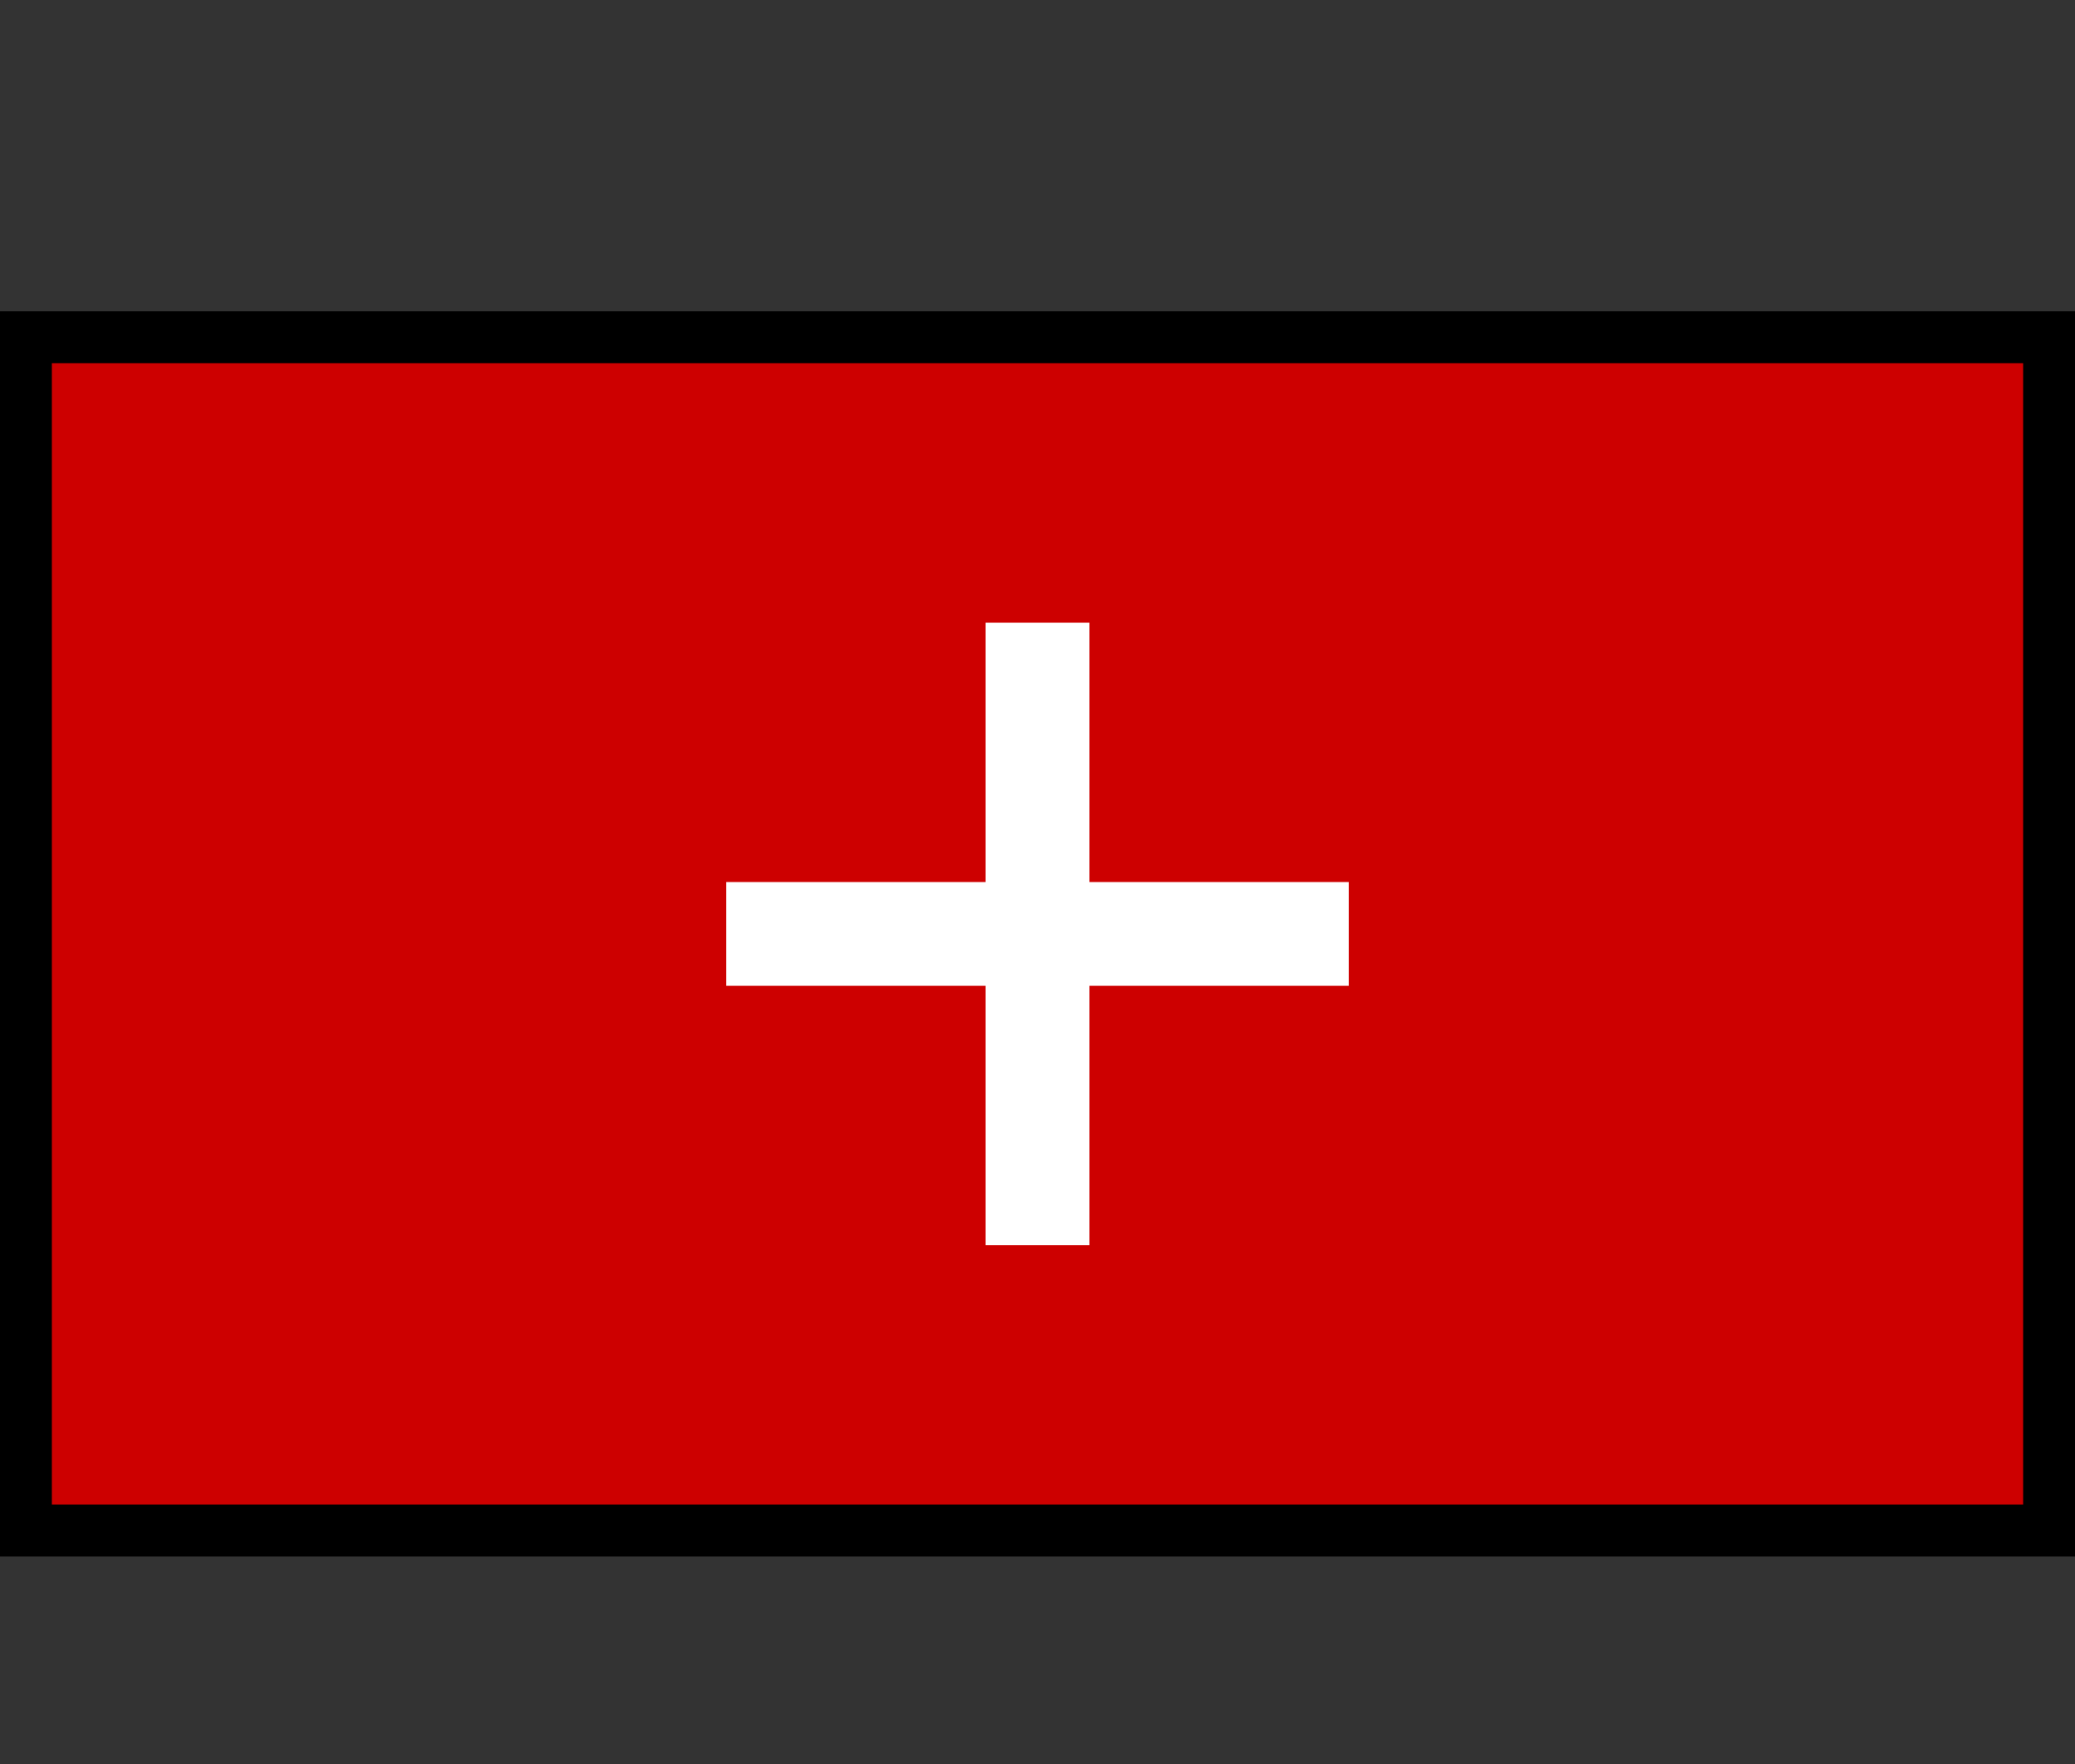 <?xml version="1.0" encoding="UTF-8" standalone="no"?>
<!-- Created with Inkscape (http://www.inkscape.org/) -->

<svg
   xmlns:dc="http://purl.org/dc/elements/1.1/"
   xmlns:cc="http://creativecommons.org/ns#"
   xmlns:rdf="http://www.w3.org/1999/02/22-rdf-syntax-ns#"
   xmlns:svg="http://www.w3.org/2000/svg"
   xmlns="http://www.w3.org/2000/svg"
   xmlns:sodipodi="http://sodipodi.sourceforge.net/DTD/sodipodi-0.dtd"
   xmlns:inkscape="http://www.inkscape.org/namespaces/inkscape"
   width="40"
   height="34"
   viewBox="0 0 40 34"
   version="1.1"
   id="svg8"
   inkscape:version="0.92.2 2405546, 2018-03-11"
   sodipodi:docname="maximize-prelight.svg">
  <rect x="0" y="0" width="40" height="34" fill="#333333" stroke="none"/>
  <defs
     id="defs2" />
  <sodipodi:namedview
     id="base"
     pagecolor="#ffffff"
     bordercolor="#666666"
     borderopacity="1.0"
     inkscape:pageopacity="0.0"
     inkscape:pageshadow="2"
     inkscape:zoom="15.839192"
     inkscape:cx="18.197317"
     inkscape:cy="15.409709"
     inkscape:document-units="px"
     inkscape:current-layer="layer1"
     showgrid="false"
     inkscape:pagecheckerboard="true"
     units="px"
     inkscape:window-width="1569"
     inkscape:window-height="831"
     inkscape:window-x="0"
     inkscape:window-y="0"
     inkscape:window-maximized="0" />
  <g
     inkscape:label="Capa 1"
     inkscape:groupmode="layer"
     id="layer1"
     transform="translate(0,-285.062)">
    <g
       id="g830">
      <rect
         y="291.062"
         x="0"
         height="24"
         width="40"
         id="rect7502"
         style="opacity:1;vector-effect:none;fill:#000000;fill-opacity:1;fill-rule:evenodd;stroke-width:1;stroke-linecap:butt;stroke-linejoin:miter;stroke-miterlimit:4;stroke-dasharray:none;stroke-dashoffset:0;stroke-opacity:1" />
      <g
         transform="translate(0,-2)"
         id="g826">
        <rect
           style="fill:#cd0000;fill-opacity:1;fill-rule:evenodd;stroke-width:1"
           id="rect815"
           width="38"
           height="22"
           x="1"
           y="294.062" />
        <rect
           style="opacity:1;vector-effect:none;fill:#ffffff;fill-opacity:1;fill-rule:evenodd;stroke-width:1.299;stroke-linecap:butt;stroke-linejoin:miter;stroke-miterlimit:4;stroke-dasharray:none;stroke-dashoffset:0;stroke-opacity:1"
           id="rect818"
           width="12"
           height="2"
           x="14"
           y="304.063" />
        <rect
           style="opacity:1;vector-effect:none;fill:#ffffff;fill-opacity:1;fill-rule:evenodd;stroke-width:1.299;stroke-linecap:butt;stroke-linejoin:miter;stroke-miterlimit:4;stroke-dasharray:none;stroke-dashoffset:0;stroke-opacity:1"
           id="rect818-3"
           width="12"
           height="2"
           x="-311.063"
           y="19"
           transform="rotate(-90)" />
      </g>
    </g>
  </g>
</svg>
